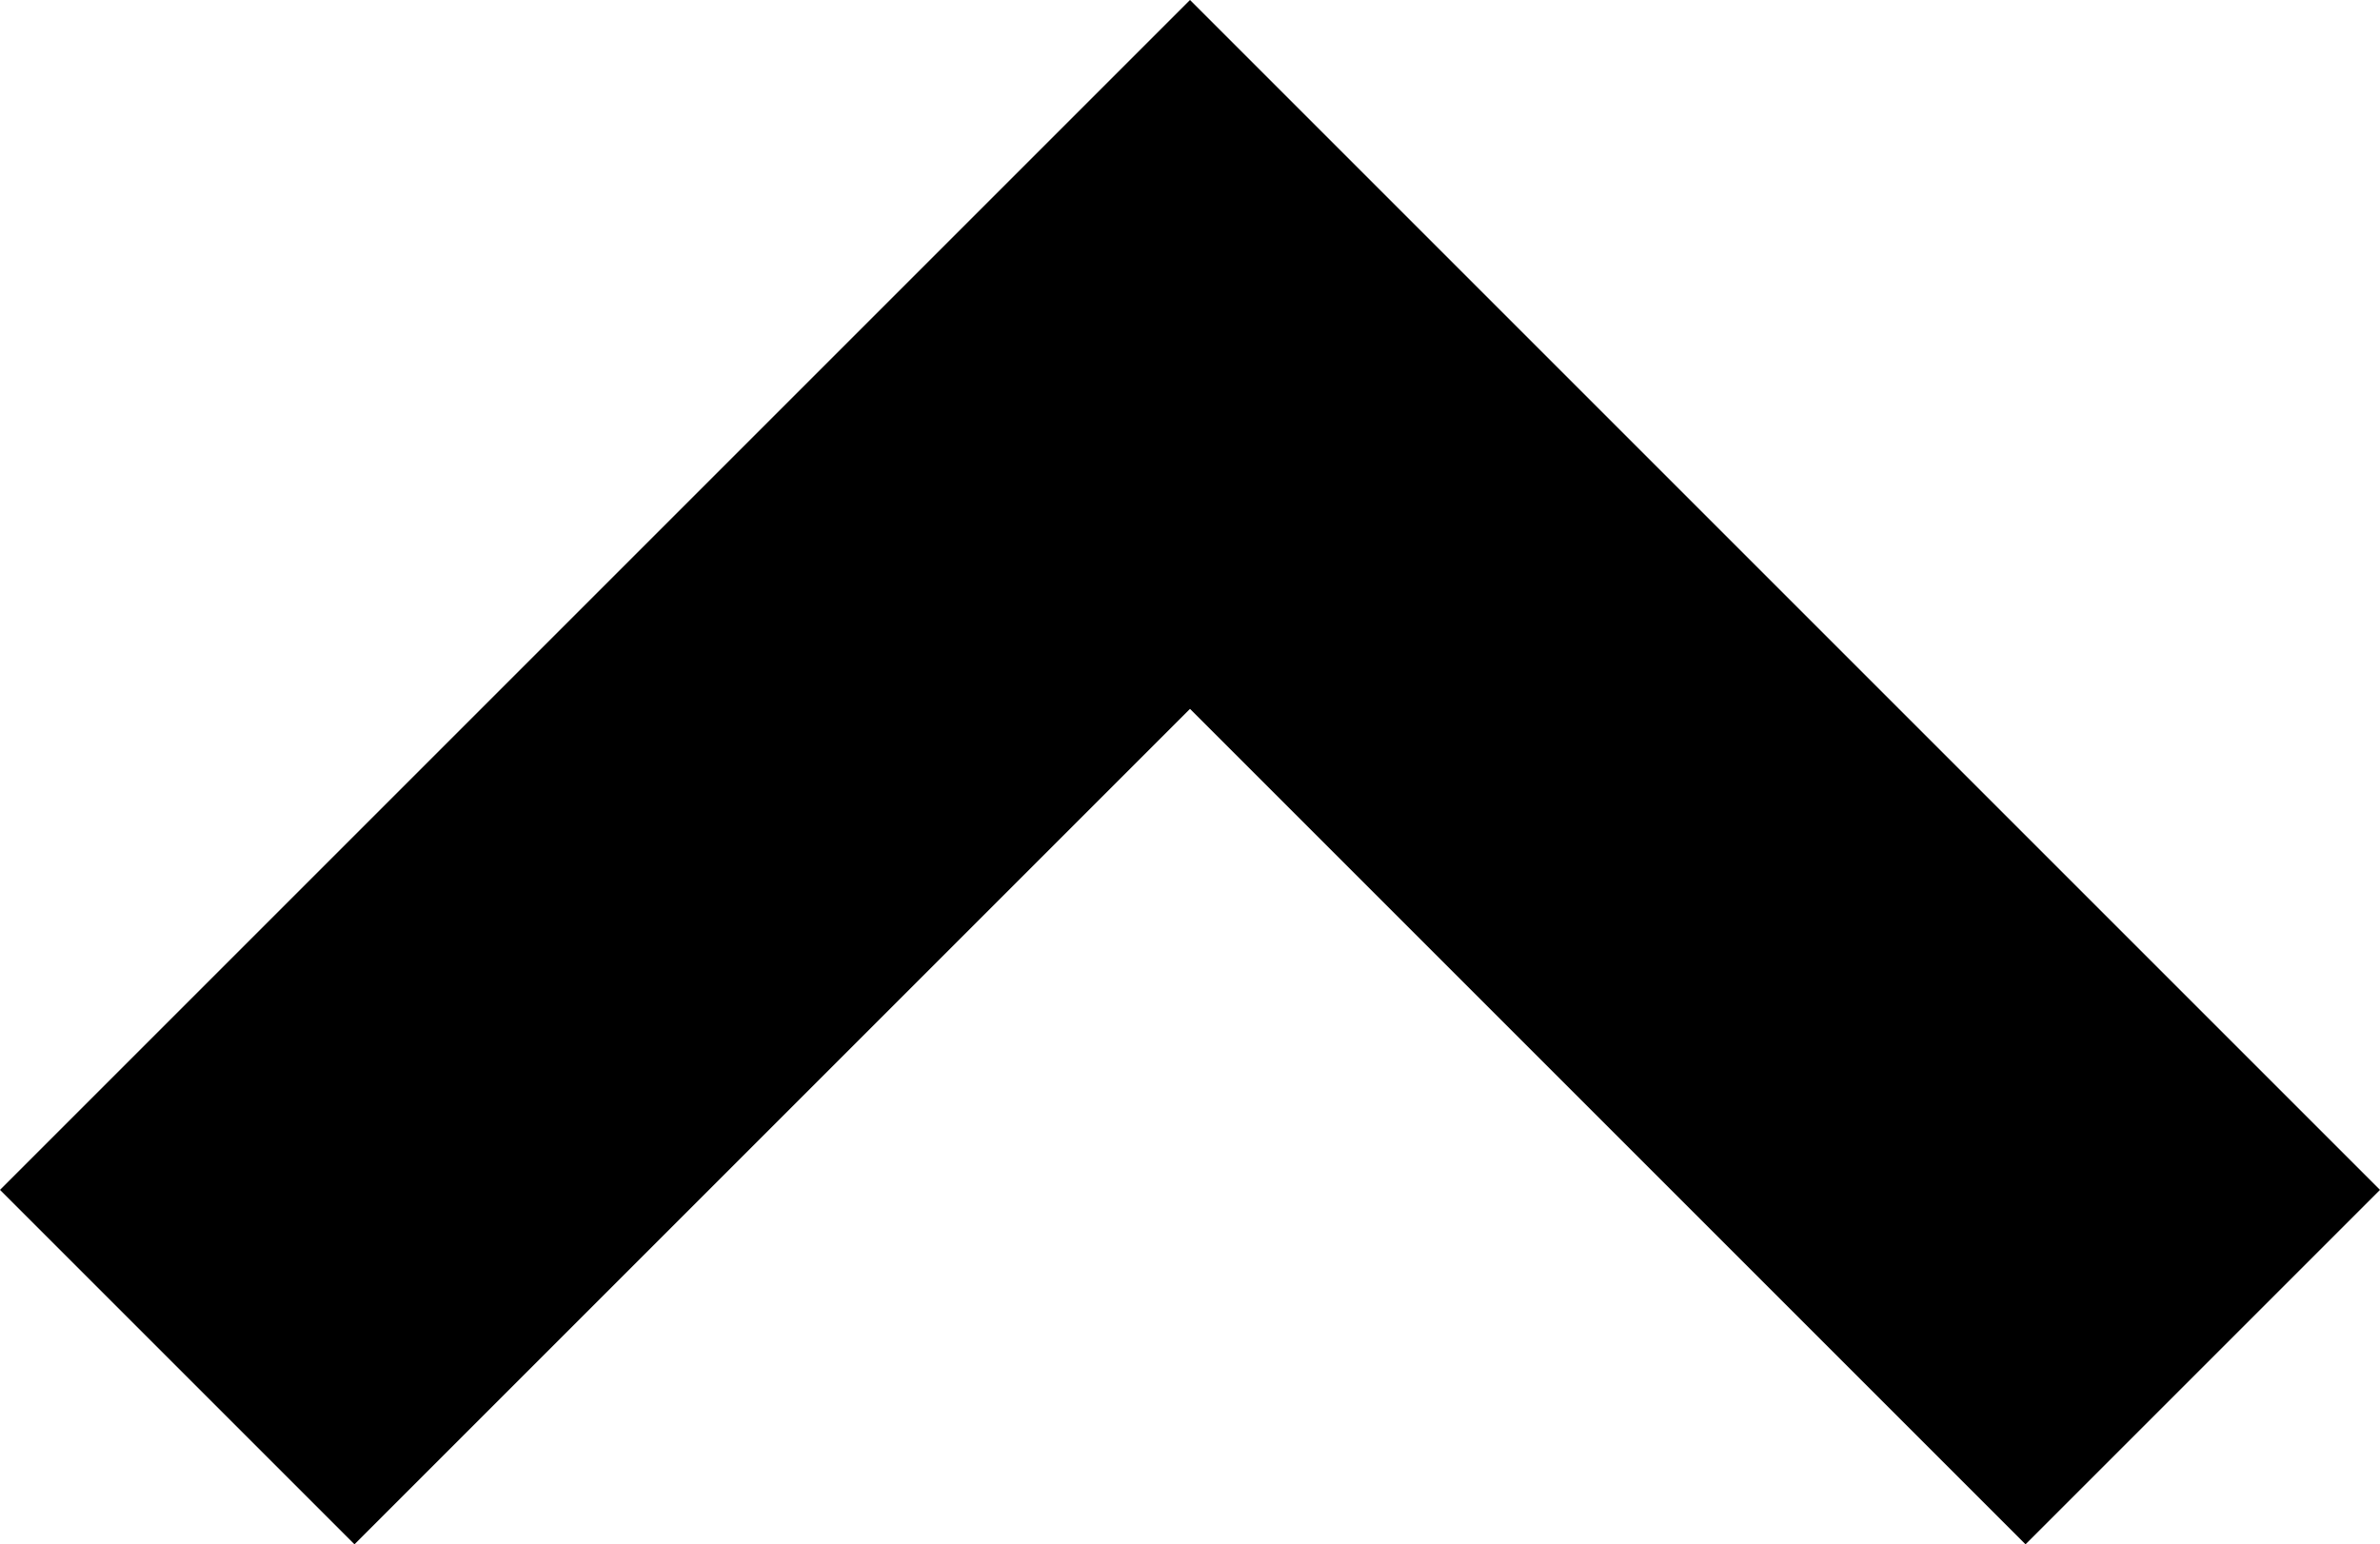 <svg xmlns="http://www.w3.org/2000/svg" xmlns:xlink="http://www.w3.org/1999/xlink" width="9.4" height="6.1" viewBox="0 0 9.4 6.1"><defs><style>.a{fill:none;}.b{clip-path:url(#a);}</style><clipPath id="a"><rect class="a" width="9.4" height="6.1"/></clipPath></defs><g class="b"><path d="M6.7,8.1,2,3.4,3.4,2,6.7,5.3,10,2l1.4,1.4Z" transform="translate(11.4 8.1) rotate(180)"/></g></svg>
